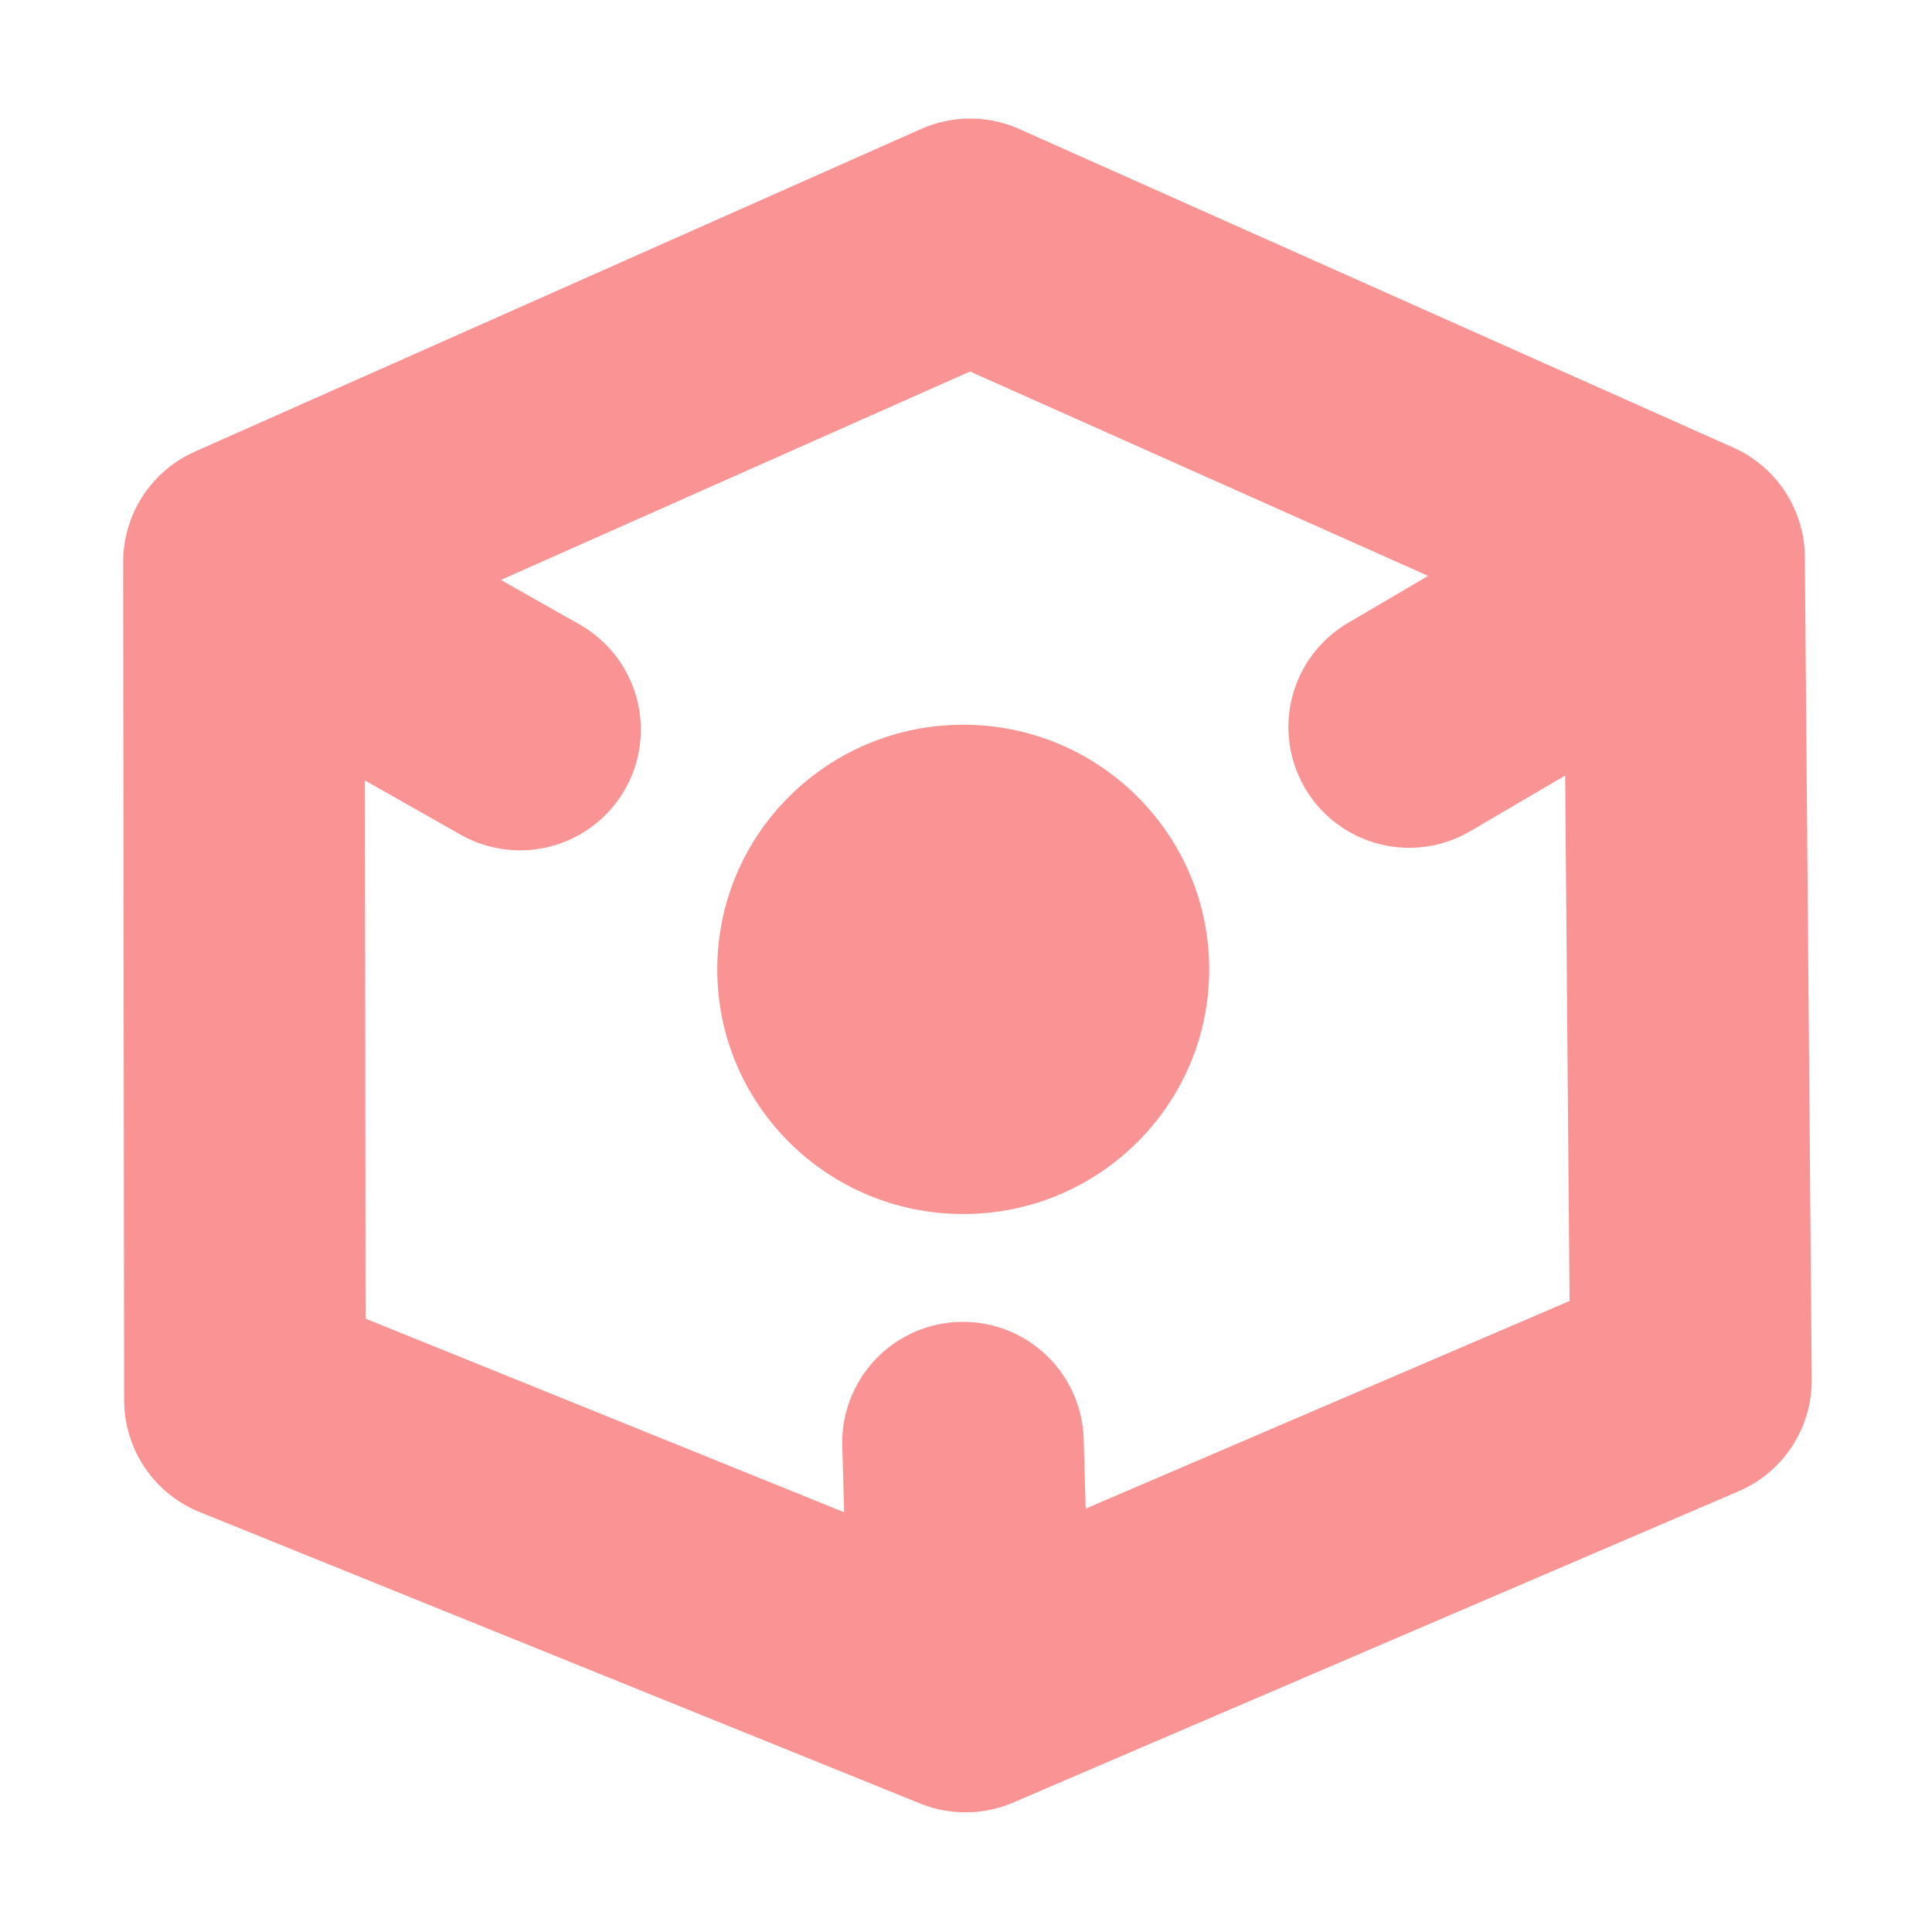 <svg xmlns="http://www.w3.org/2000/svg" width="16" height="16"><g fill-opacity=".996" fill-rule="evenodd" display="none"><path fill="#fb6d6d" d="M 8,1 1,4 v 8 l 7,3 7,-3 V 4 Z"/><path fill="#fc9c9c" d="m 8,1051.4 -7,-3 v -8 l 7,3 z" transform="translate(0 -1036.4)"/><path fill="#fdcbcb" d="m 1,1040.4 7,3 7,-3 -7,-3 z" transform="translate(0 -1036.4)"/></g><ellipse cx="7.977" cy="8.028" fill="#fa9393" rx="2.037" ry="2.026"/><path fill="none" stroke="#fa9393" stroke-linecap="round" stroke-linejoin="round" stroke-width="2" d="m2.02 4.654.008 6.941 5.968 2.414 6.008-2.578-.057-6.811-5.913-2.638zM2.072 4.776 4.307 6.042M13.892 4.718 11.67 6.021M8.029 13.828 7.975 11.947"/></svg>

